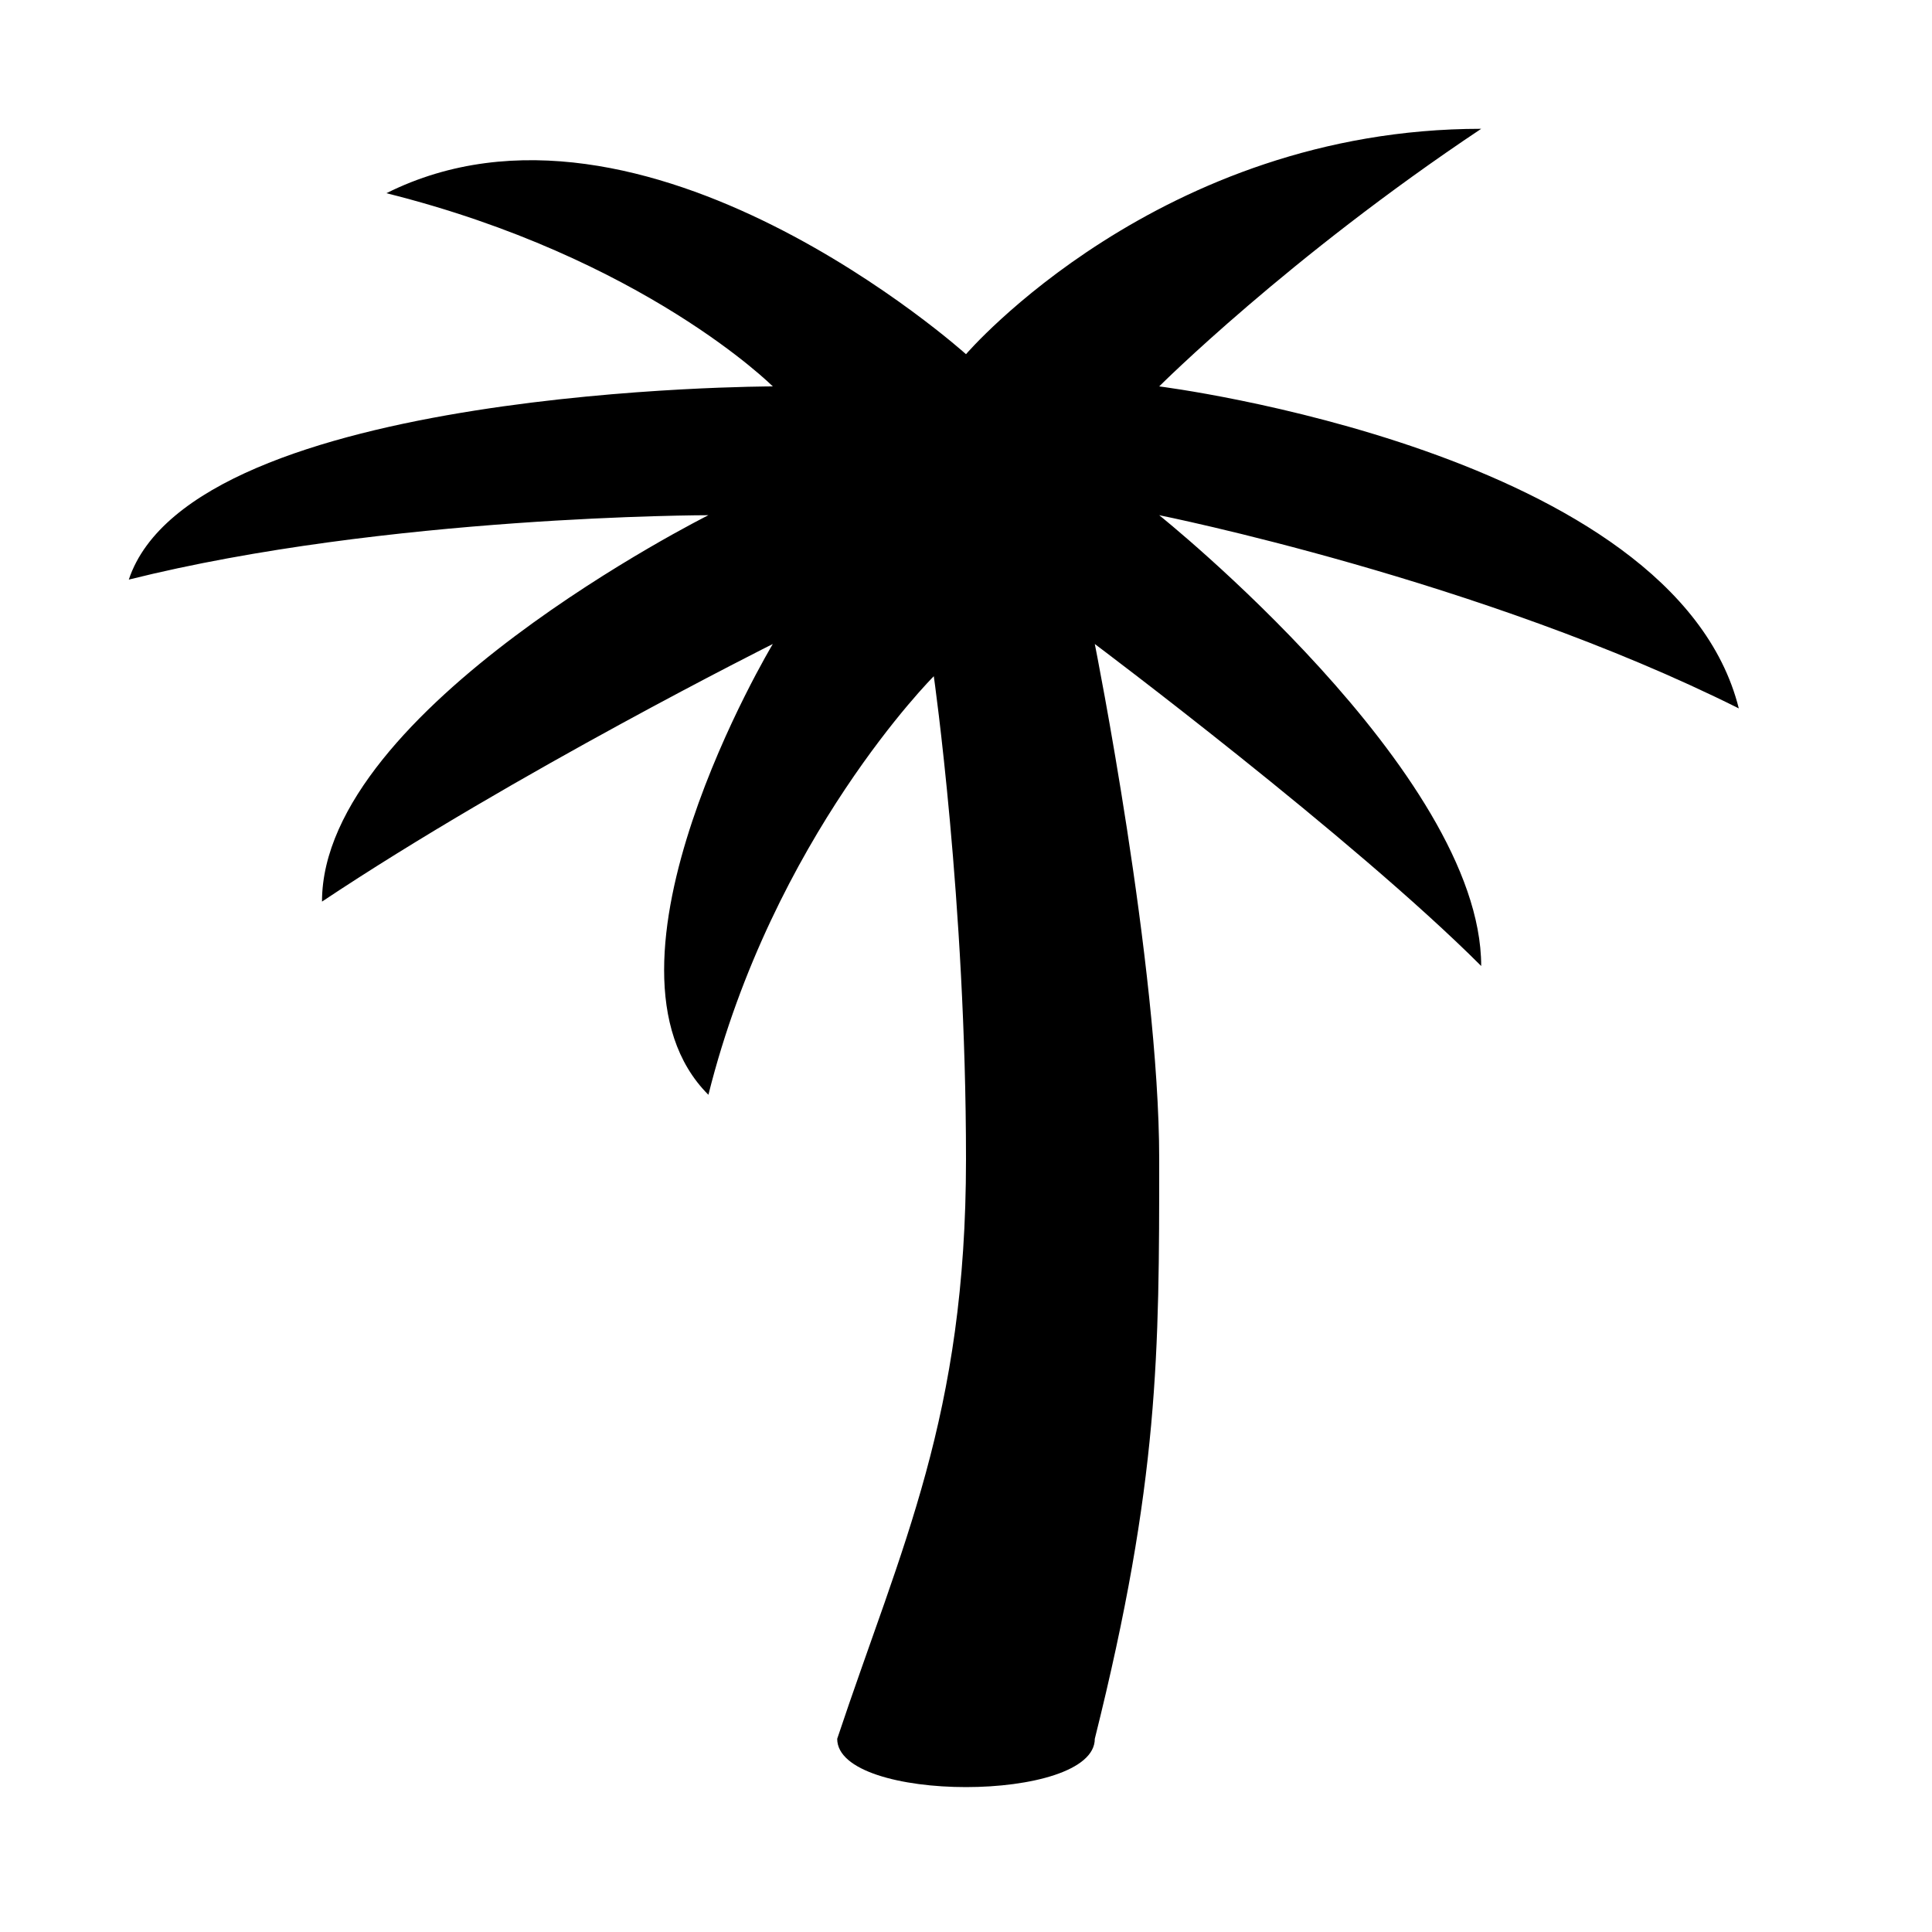 <?xml version="1.0" encoding="UTF-8"?>
<svg version="1.1" xmlns="http://www.w3.org/2000/svg" xmlns:xlink="http://www.w3.org/1999/xlink" viewBox="0 0 15 15">
  <path d="M7.25 5.25C7.25 5.25 6 6.5 5.5 8.5C4.5 7.5 6 5 6 5C6 5 4 6 2.5 7C2.5 5.5 5.5 4 5.5 4C5.5 4 3 4 1 4.5C1.5 3 6 3 6 3C6 3 5 2 3 1.5C5 0.5 7.5 2.75 7.5 2.75C7.5 2.75 9 1 11.5 1C10 2 9 3 9 3C9 3 13 3.5 13.5 5.5C11.5 4.5 9 4 9 4C9 4 11.5 6 11.5 7.5C10.5 6.5 8.5 5 8.5 5C8.5 5 9 7.5 9 9C9 10.5 9 11.5 8.5 13.5C8.5 14 6.5 14 6.5 13.5C7 12 7.5 11 7.5 9C7.5 7 7.25 5.25 7.25 5.25z"/>
</svg>